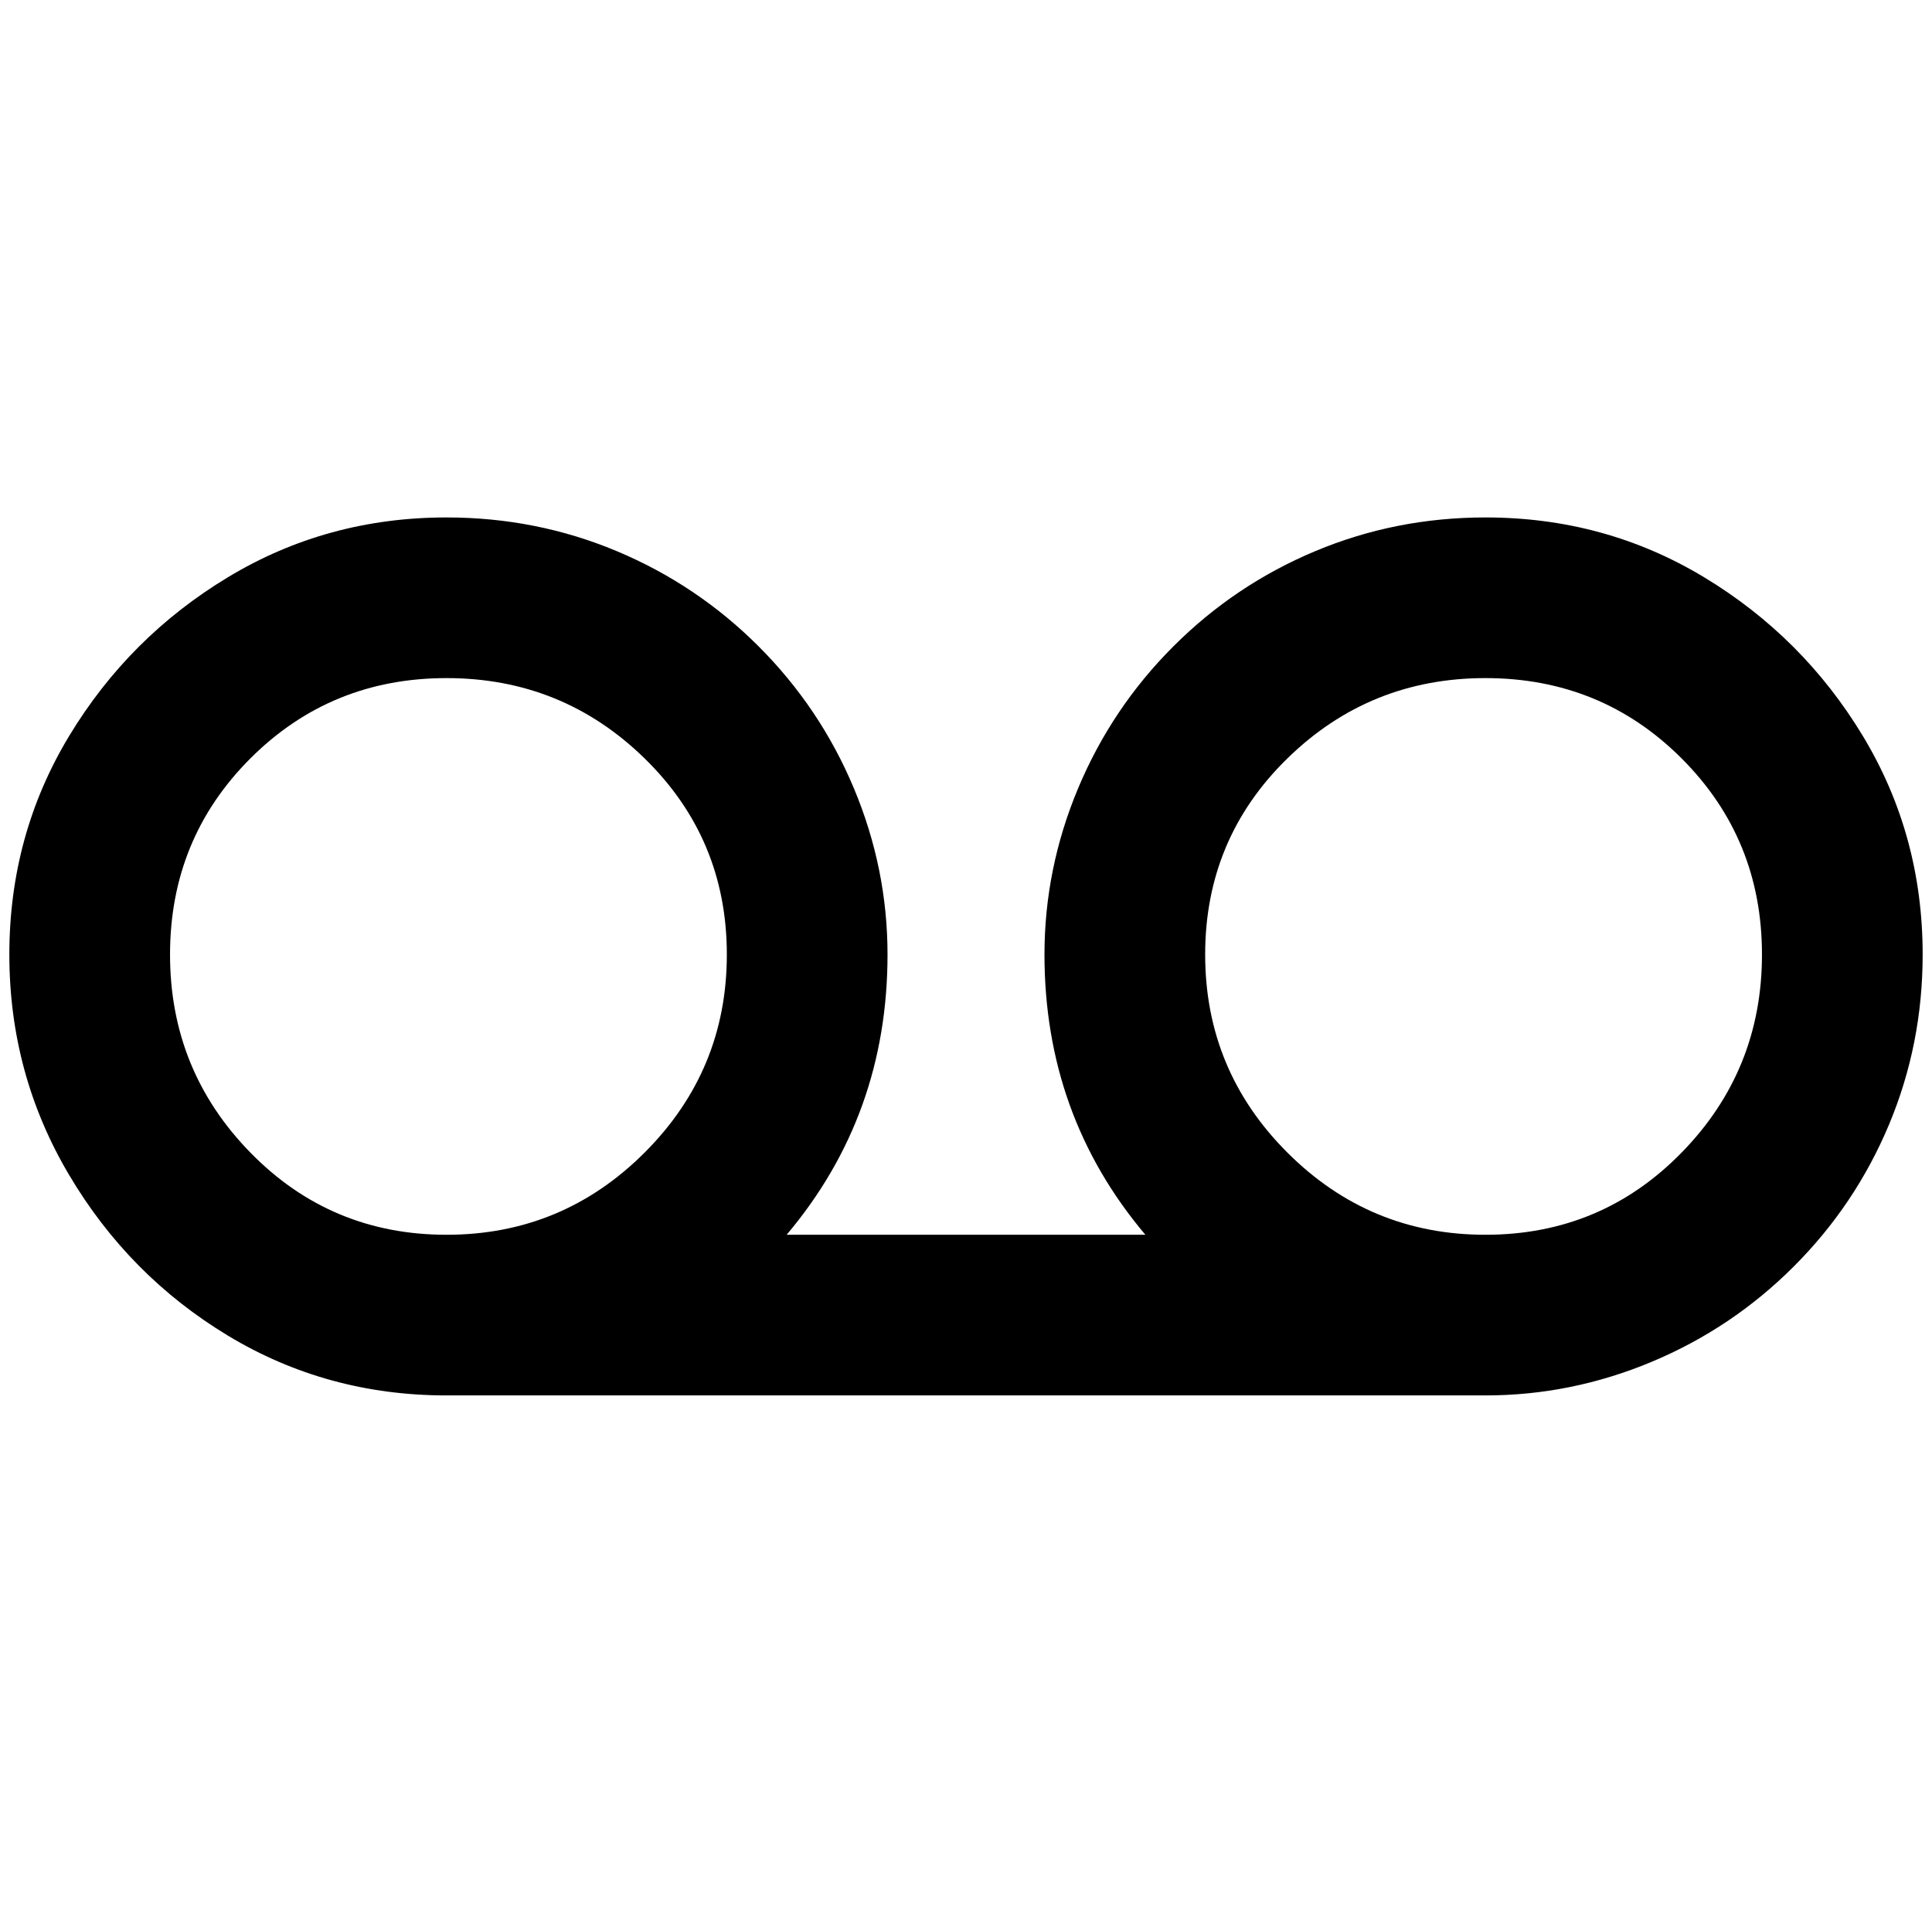 <?xml version="1.0" standalone="no"?>
<!DOCTYPE svg PUBLIC "-//W3C//DTD SVG 1.1//EN" "http://www.w3.org/Graphics/SVG/1.1/DTD/svg11.dtd" >
<svg xmlns="http://www.w3.org/2000/svg" xmlns:xlink="http://www.w3.org/1999/xlink" version="1.1" viewBox="-10 0 2068 2048">
   <path fill="currentColor"
d="M1580 1322q-124 0 -212 -88t-88 -212t88 -210t212 -86t210 86t86 210t-86 212t-210 88zM468 1322q-124 0 -210 -88t-86 -212t86 -210t210 -86t212 86t88 210t-88 212t-212 88zM1580 554q-96 0 -182 36t-152 102t-102 152t-36 178q0 172 108 300h-384q108 -128 108 -300
q0 -92 -36 -178t-102 -152t-152 -102t-182 -36q-128 0 -234 64t-170 170t-64 234t64 236t170 172t234 64h1112q92 0 178 -36t152 -102t102 -152t36 -182q0 -128 -64 -234t-170 -170t-234 -64z" />
</svg>
